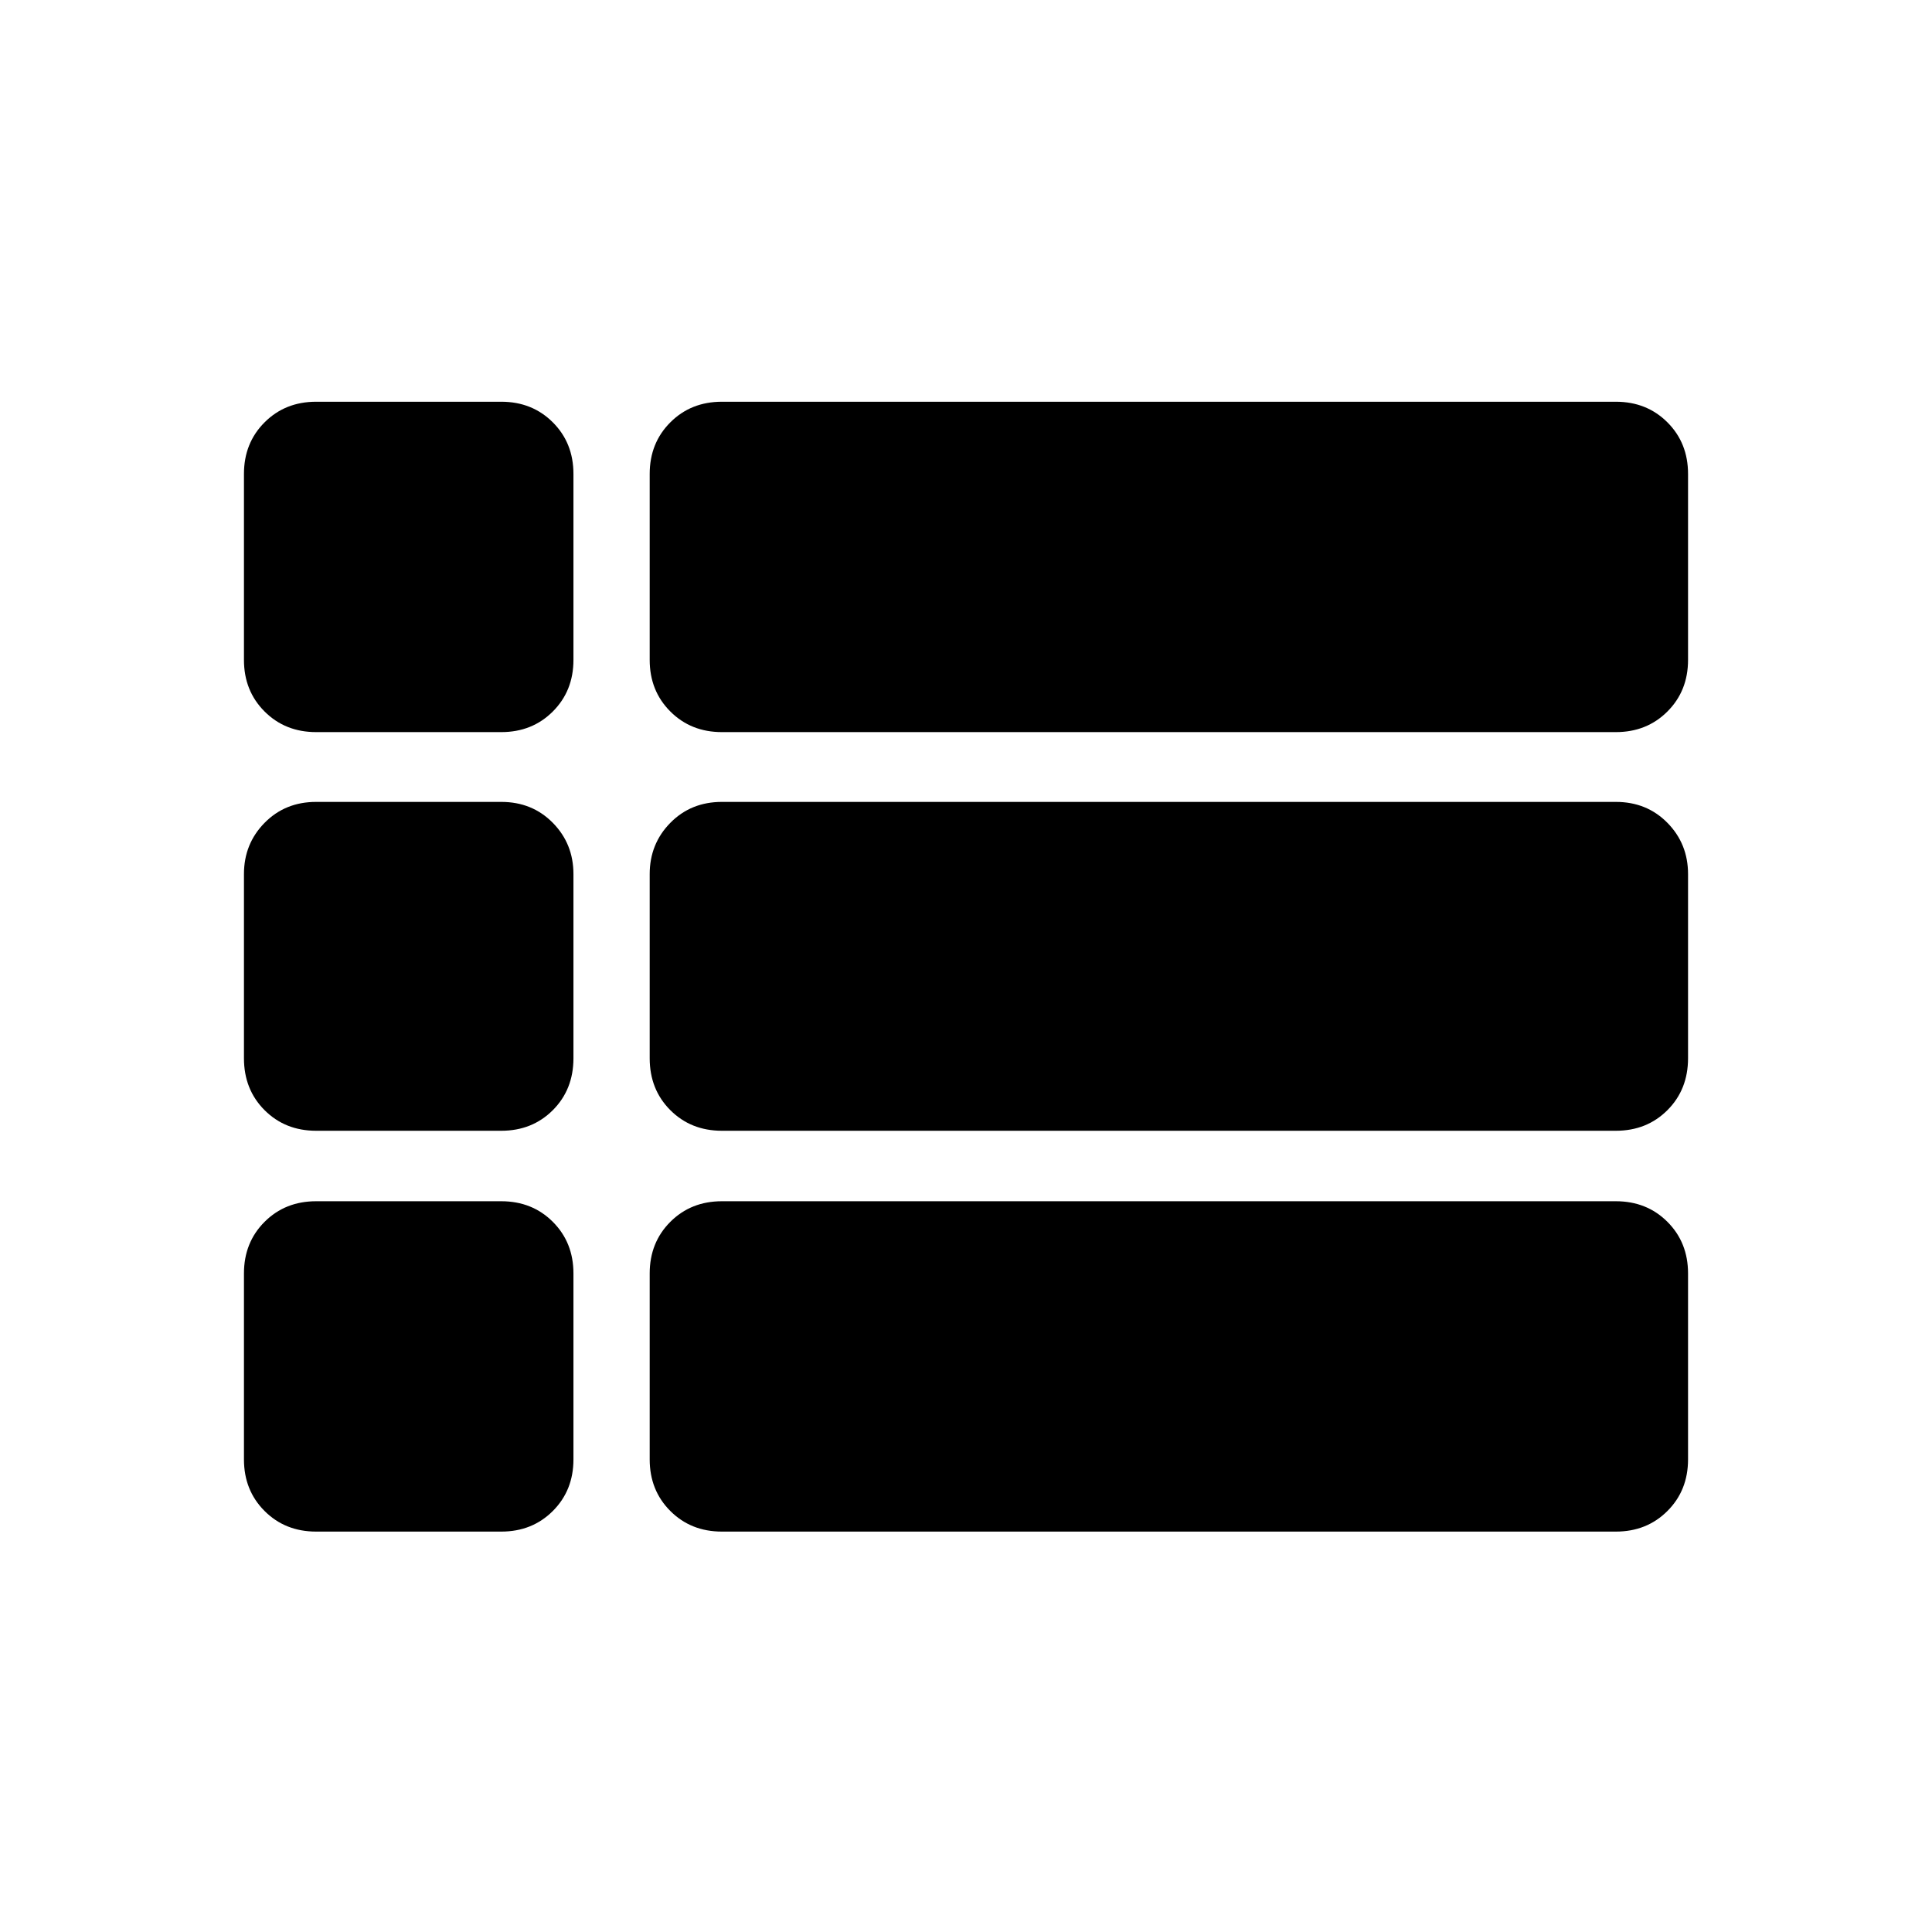 <svg xmlns="http://www.w3.org/2000/svg" height="40" viewBox="0 -960 960 960" width="40"><path d="M838.78-479.83ZM157.09-596.22q-15.39 0-25.63-10.25-10.24-10.24-10.24-25.63v-92.4q0-15.39 10.24-25.63 10.24-10.25 25.63-10.25h91.98q15.39 0 25.63 10.25 10.24 10.24 10.24 25.63v92.4q0 15.39-10.24 25.63-10.24 10.25-25.63 10.25h-91.98Zm201.62 0q-15.39 0-25.63-10.25-10.25-10.24-10.25-25.63v-92.4q0-15.39 10.25-25.63 10.24-10.25 25.63-10.25h444.2q15.39 0 25.63 10.25 10.24 10.24 10.24 25.63v92.4q0 15.39-10.24 25.63-10.24 10.25-25.63 10.25h-444.2Zm0 198.09q-15.39 0-25.63-10.24-10.25-10.25-10.25-25.8v-91.49q0-15.06 10.25-25.47 10.24-10.41 25.63-10.41h444.2q15.39 0 25.63 10.41 10.24 10.41 10.24 25.47v91.49q0 15.55-10.24 25.8-10.24 10.24-25.63 10.24h-444.2Zm0 199.17q-15.39 0-25.63-10.24-10.25-10.24-10.25-25.63v-92.4q0-15.39 10.25-25.64 10.24-10.24 25.63-10.24h444.2q15.39 0 25.63 10.24 10.24 10.25 10.24 25.64v92.4q0 15.39-10.24 25.63-10.24 10.24-25.63 10.24h-444.2Zm-201.62 0q-15.39 0-25.63-10.24-10.24-10.24-10.24-25.63v-92.4q0-15.39 10.24-25.64 10.24-10.24 25.63-10.24h91.98q15.39 0 25.63 10.24 10.24 10.25 10.24 25.64v92.4q0 15.39-10.24 25.63-10.24 10.24-25.63 10.24h-91.98Zm0-199.17q-15.39 0-25.63-10.24-10.24-10.25-10.24-25.8v-91.49q0-15.06 10.24-25.47 10.24-10.41 25.63-10.41h91.98q15.39 0 25.63 10.41 10.24 10.41 10.24 25.47v91.49q0 15.55-10.24 25.8-10.24 10.24-25.63 10.24h-91.98Z"/></svg>